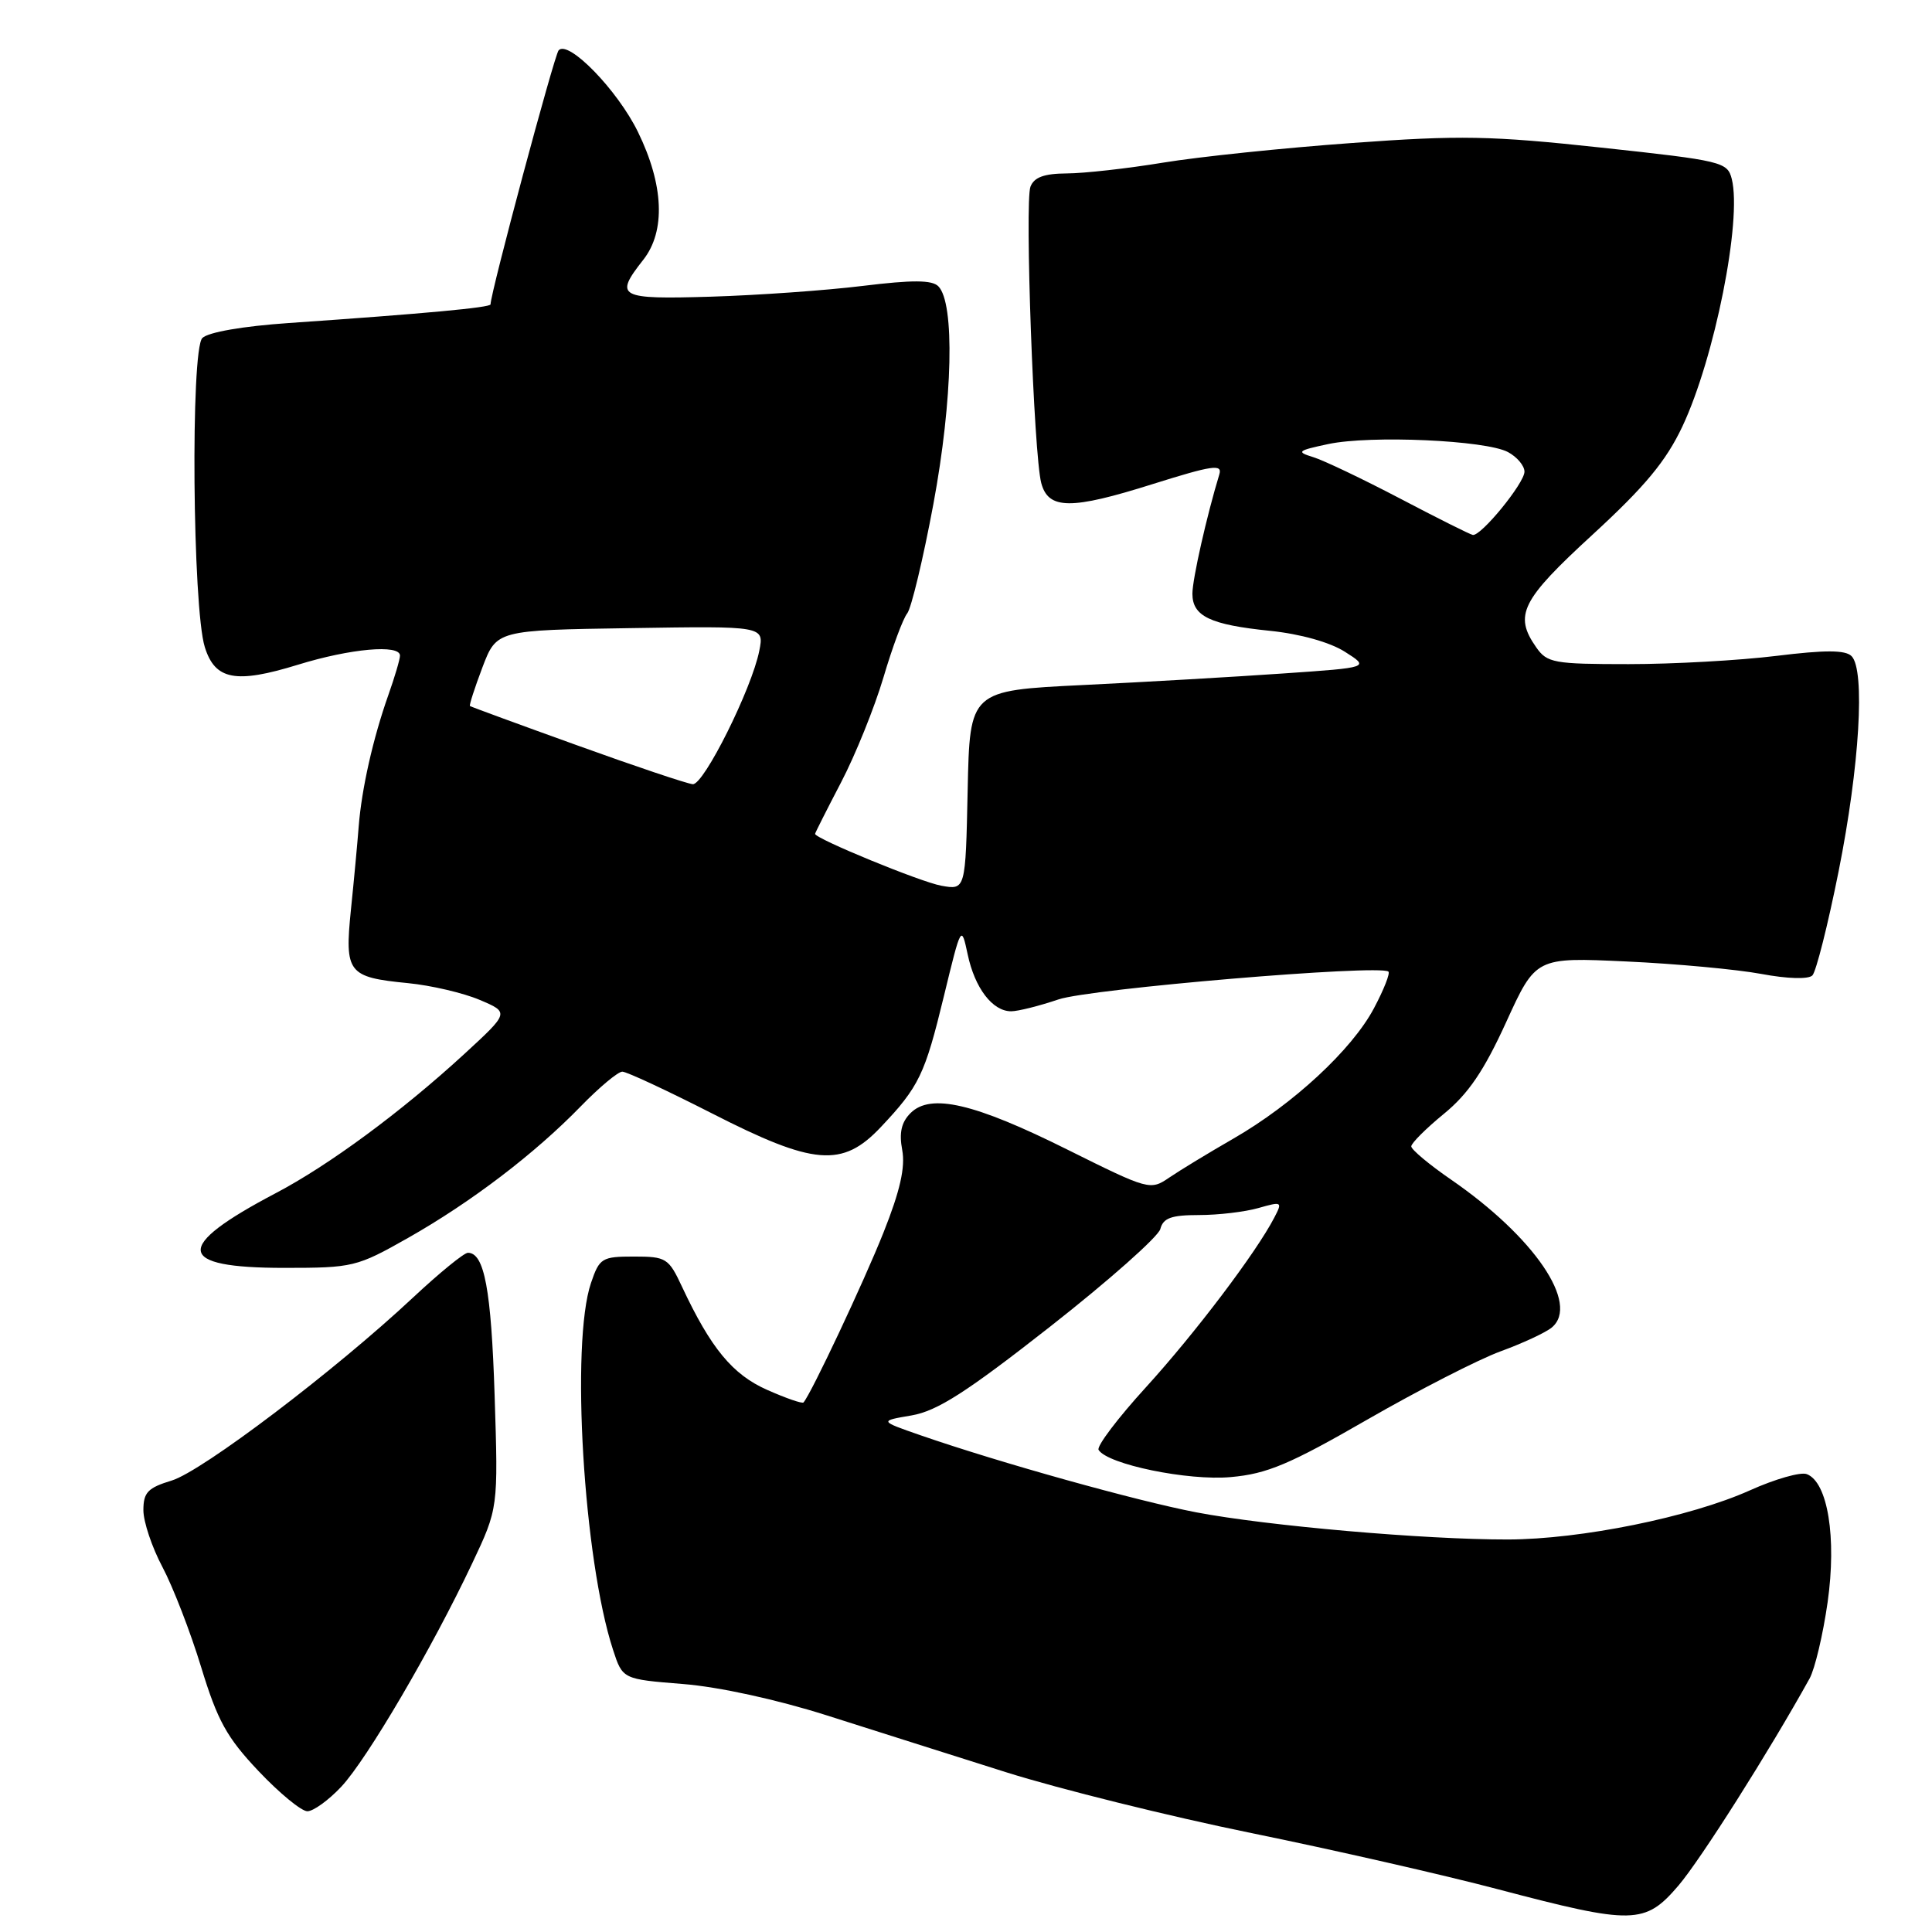 <?xml version="1.0" encoding="UTF-8" standalone="no"?>
<!DOCTYPE svg PUBLIC "-//W3C//DTD SVG 1.1//EN" "http://www.w3.org/Graphics/SVG/1.1/DTD/svg11.dtd" >
<svg xmlns="http://www.w3.org/2000/svg" xmlns:xlink="http://www.w3.org/1999/xlink" version="1.1" viewBox="0 0 256 256">
 <g >
 <path fill="currentColor"
d=" M 222.41 249.84 C 225.36 246.38 234.45 232.03 239.78 222.41 C 240.48 221.14 241.56 216.59 242.17 212.30 C 243.38 203.74 242.19 196.39 239.41 195.33 C 238.60 195.01 235.20 195.98 231.87 197.48 C 223.96 201.03 209.46 203.97 199.80 203.99 C 188.81 204.01 167.86 202.18 158.50 200.39 C 150.54 198.86 132.48 193.82 122.00 190.19 C 116.50 188.28 116.50 188.28 120.79 187.55 C 124.19 186.96 128.04 184.50 139.18 175.76 C 146.93 169.68 153.48 163.87 153.75 162.85 C 154.13 161.39 155.20 161.00 158.87 161.00 C 161.43 161.00 164.97 160.58 166.75 160.07 C 169.87 159.18 169.95 159.23 168.86 161.32 C 166.46 165.96 158.36 176.66 151.86 183.80 C 148.11 187.91 145.28 191.65 145.57 192.12 C 146.76 194.04 157.44 196.24 163.10 195.72 C 167.90 195.29 170.89 194.03 181.18 188.10 C 187.96 184.20 195.91 180.13 198.83 179.06 C 201.76 177.99 204.82 176.57 205.62 175.90 C 209.36 172.80 203.29 163.89 192.25 156.29 C 189.36 154.30 187.00 152.32 187.00 151.90 C 187.00 151.48 188.94 149.54 191.32 147.59 C 194.56 144.94 196.63 141.89 199.57 135.45 C 203.50 126.84 203.50 126.84 215.50 127.40 C 222.10 127.70 230.14 128.45 233.38 129.05 C 236.84 129.70 239.62 129.78 240.15 129.25 C 240.64 128.76 242.21 122.54 243.63 115.43 C 246.40 101.57 247.17 88.77 245.34 86.94 C 244.52 86.12 241.85 86.11 235.36 86.91 C 230.49 87.51 221.69 88.00 215.81 88.00 C 205.89 88.00 205.00 87.84 203.56 85.78 C 200.57 81.51 201.55 79.54 211.05 70.82 C 217.98 64.45 220.76 61.10 222.93 56.50 C 227.19 47.46 230.84 29.18 229.47 23.72 C 228.90 21.46 228.21 21.29 212.19 19.56 C 197.53 17.98 193.51 17.90 179.12 18.95 C 170.11 19.60 158.86 20.77 154.12 21.55 C 149.38 22.33 143.64 22.97 141.36 22.98 C 138.35 23.00 137.03 23.48 136.54 24.74 C 135.77 26.77 136.98 60.28 137.97 64.00 C 138.91 67.54 141.89 67.57 152.78 64.13 C 160.65 61.66 161.99 61.46 161.57 62.85 C 159.90 68.33 158.00 76.75 158.00 78.67 C 158.00 81.66 160.35 82.78 168.31 83.59 C 172.29 84.00 176.22 85.10 178.20 86.36 C 181.50 88.45 181.50 88.45 170.00 89.24 C 163.68 89.68 151.75 90.37 143.50 90.77 C 128.50 91.50 128.50 91.50 128.22 104.72 C 127.94 117.94 127.94 117.94 124.72 117.36 C 121.99 116.87 108.00 111.12 108.00 110.49 C 108.00 110.38 109.55 107.30 111.45 103.66 C 113.35 100.02 115.87 93.77 117.06 89.77 C 118.24 85.77 119.66 81.95 120.21 81.28 C 120.75 80.60 122.32 74.08 123.68 66.78 C 126.25 52.98 126.54 40.14 124.33 37.93 C 123.49 37.09 120.89 37.08 114.35 37.88 C 109.48 38.48 100.44 39.12 94.25 39.31 C 81.93 39.68 81.35 39.37 85.24 34.42 C 88.22 30.63 87.96 24.49 84.53 17.48 C 81.82 11.93 75.30 5.23 74.02 6.67 C 73.44 7.34 65.00 38.81 65.00 40.33 C 65.00 40.75 56.29 41.56 38.30 42.80 C 32.18 43.22 27.58 44.02 26.81 44.79 C 25.24 46.36 25.51 80.58 27.14 85.75 C 28.50 90.11 31.24 90.62 39.48 88.08 C 46.44 85.93 53.00 85.35 53.00 86.87 C 53.00 87.36 52.30 89.72 51.45 92.12 C 49.42 97.86 47.92 104.53 47.53 109.50 C 47.36 111.70 46.90 116.67 46.50 120.54 C 45.65 128.92 46.09 129.49 54.06 130.27 C 57.12 130.57 61.40 131.57 63.56 132.49 C 67.50 134.16 67.50 134.16 61.50 139.68 C 53.17 147.33 43.59 154.40 36.50 158.12 C 22.95 165.25 23.27 168.00 37.65 168.00 C 46.77 168.00 47.27 167.88 54.07 164.03 C 62.45 159.28 70.87 152.86 76.96 146.59 C 79.41 144.07 81.89 142.00 82.46 142.00 C 83.03 142.00 88.35 144.48 94.28 147.50 C 107.86 154.44 111.62 154.75 116.71 149.35 C 121.80 143.95 122.54 142.42 125.07 132.00 C 127.36 122.56 127.38 122.52 128.22 126.45 C 129.16 130.92 131.51 134.00 133.98 134.00 C 134.89 134.00 137.71 133.29 140.25 132.43 C 144.41 131.01 182.74 127.77 183.97 128.74 C 184.23 128.94 183.37 131.13 182.05 133.61 C 179.15 139.08 171.33 146.33 163.40 150.89 C 160.15 152.76 156.35 155.07 154.94 156.03 C 152.42 157.75 152.23 157.70 141.44 152.33 C 129.10 146.18 123.31 144.83 120.65 147.49 C 119.43 148.71 119.12 150.11 119.55 152.39 C 119.97 154.67 119.27 157.79 117.07 163.31 C 114.49 169.81 107.47 184.71 106.47 185.83 C 106.30 186.02 104.14 185.27 101.66 184.17 C 97.07 182.14 94.20 178.67 90.37 170.50 C 88.60 166.70 88.27 166.50 84.00 166.50 C 79.75 166.50 79.43 166.70 78.31 170.00 C 75.60 177.95 77.32 206.65 81.23 218.61 C 82.50 222.50 82.50 222.50 90.50 223.14 C 95.27 223.52 102.94 225.20 109.50 227.28 C 115.55 229.21 126.27 232.60 133.31 234.83 C 140.36 237.05 154.98 240.68 165.81 242.89 C 176.64 245.10 191.35 248.45 198.50 250.34 C 216.42 255.06 217.97 255.03 222.41 249.84 Z  M 45.22 236.75 C 48.62 233.13 57.26 218.39 62.56 207.17 C 66.02 199.85 66.02 199.85 65.54 184.91 C 65.09 170.87 64.18 166.00 62.00 166.00 C 61.49 166.00 58.22 168.67 54.72 171.94 C 44.39 181.61 26.79 194.95 22.75 196.18 C 19.59 197.14 19.00 197.75 19.00 200.11 C 19.00 201.64 20.14 205.04 21.53 207.65 C 22.92 210.27 25.23 216.23 26.65 220.89 C 28.82 228.00 30.04 230.22 34.26 234.68 C 37.03 237.61 39.94 240.00 40.73 240.00 C 41.52 240.00 43.54 238.54 45.22 236.75 Z  M 76.50 98.77 C 68.80 96.00 62.40 93.65 62.27 93.55 C 62.15 93.46 62.89 91.16 63.92 88.44 C 65.80 83.50 65.80 83.50 83.53 83.23 C 101.26 82.95 101.26 82.95 100.61 86.23 C 99.62 91.25 93.26 104.01 91.80 103.91 C 91.08 103.86 84.20 101.55 76.50 98.77 Z  M 185.50 66.05 C 180.55 63.46 175.38 60.99 174.00 60.57 C 171.73 59.87 171.91 59.71 176.00 58.84 C 181.60 57.65 196.87 58.33 199.81 59.90 C 201.01 60.54 202.00 61.71 202.00 62.50 C 202.00 64.02 196.23 71.08 195.15 70.88 C 194.79 70.82 190.45 68.65 185.50 66.05 Z "/>
</g>
</svg>